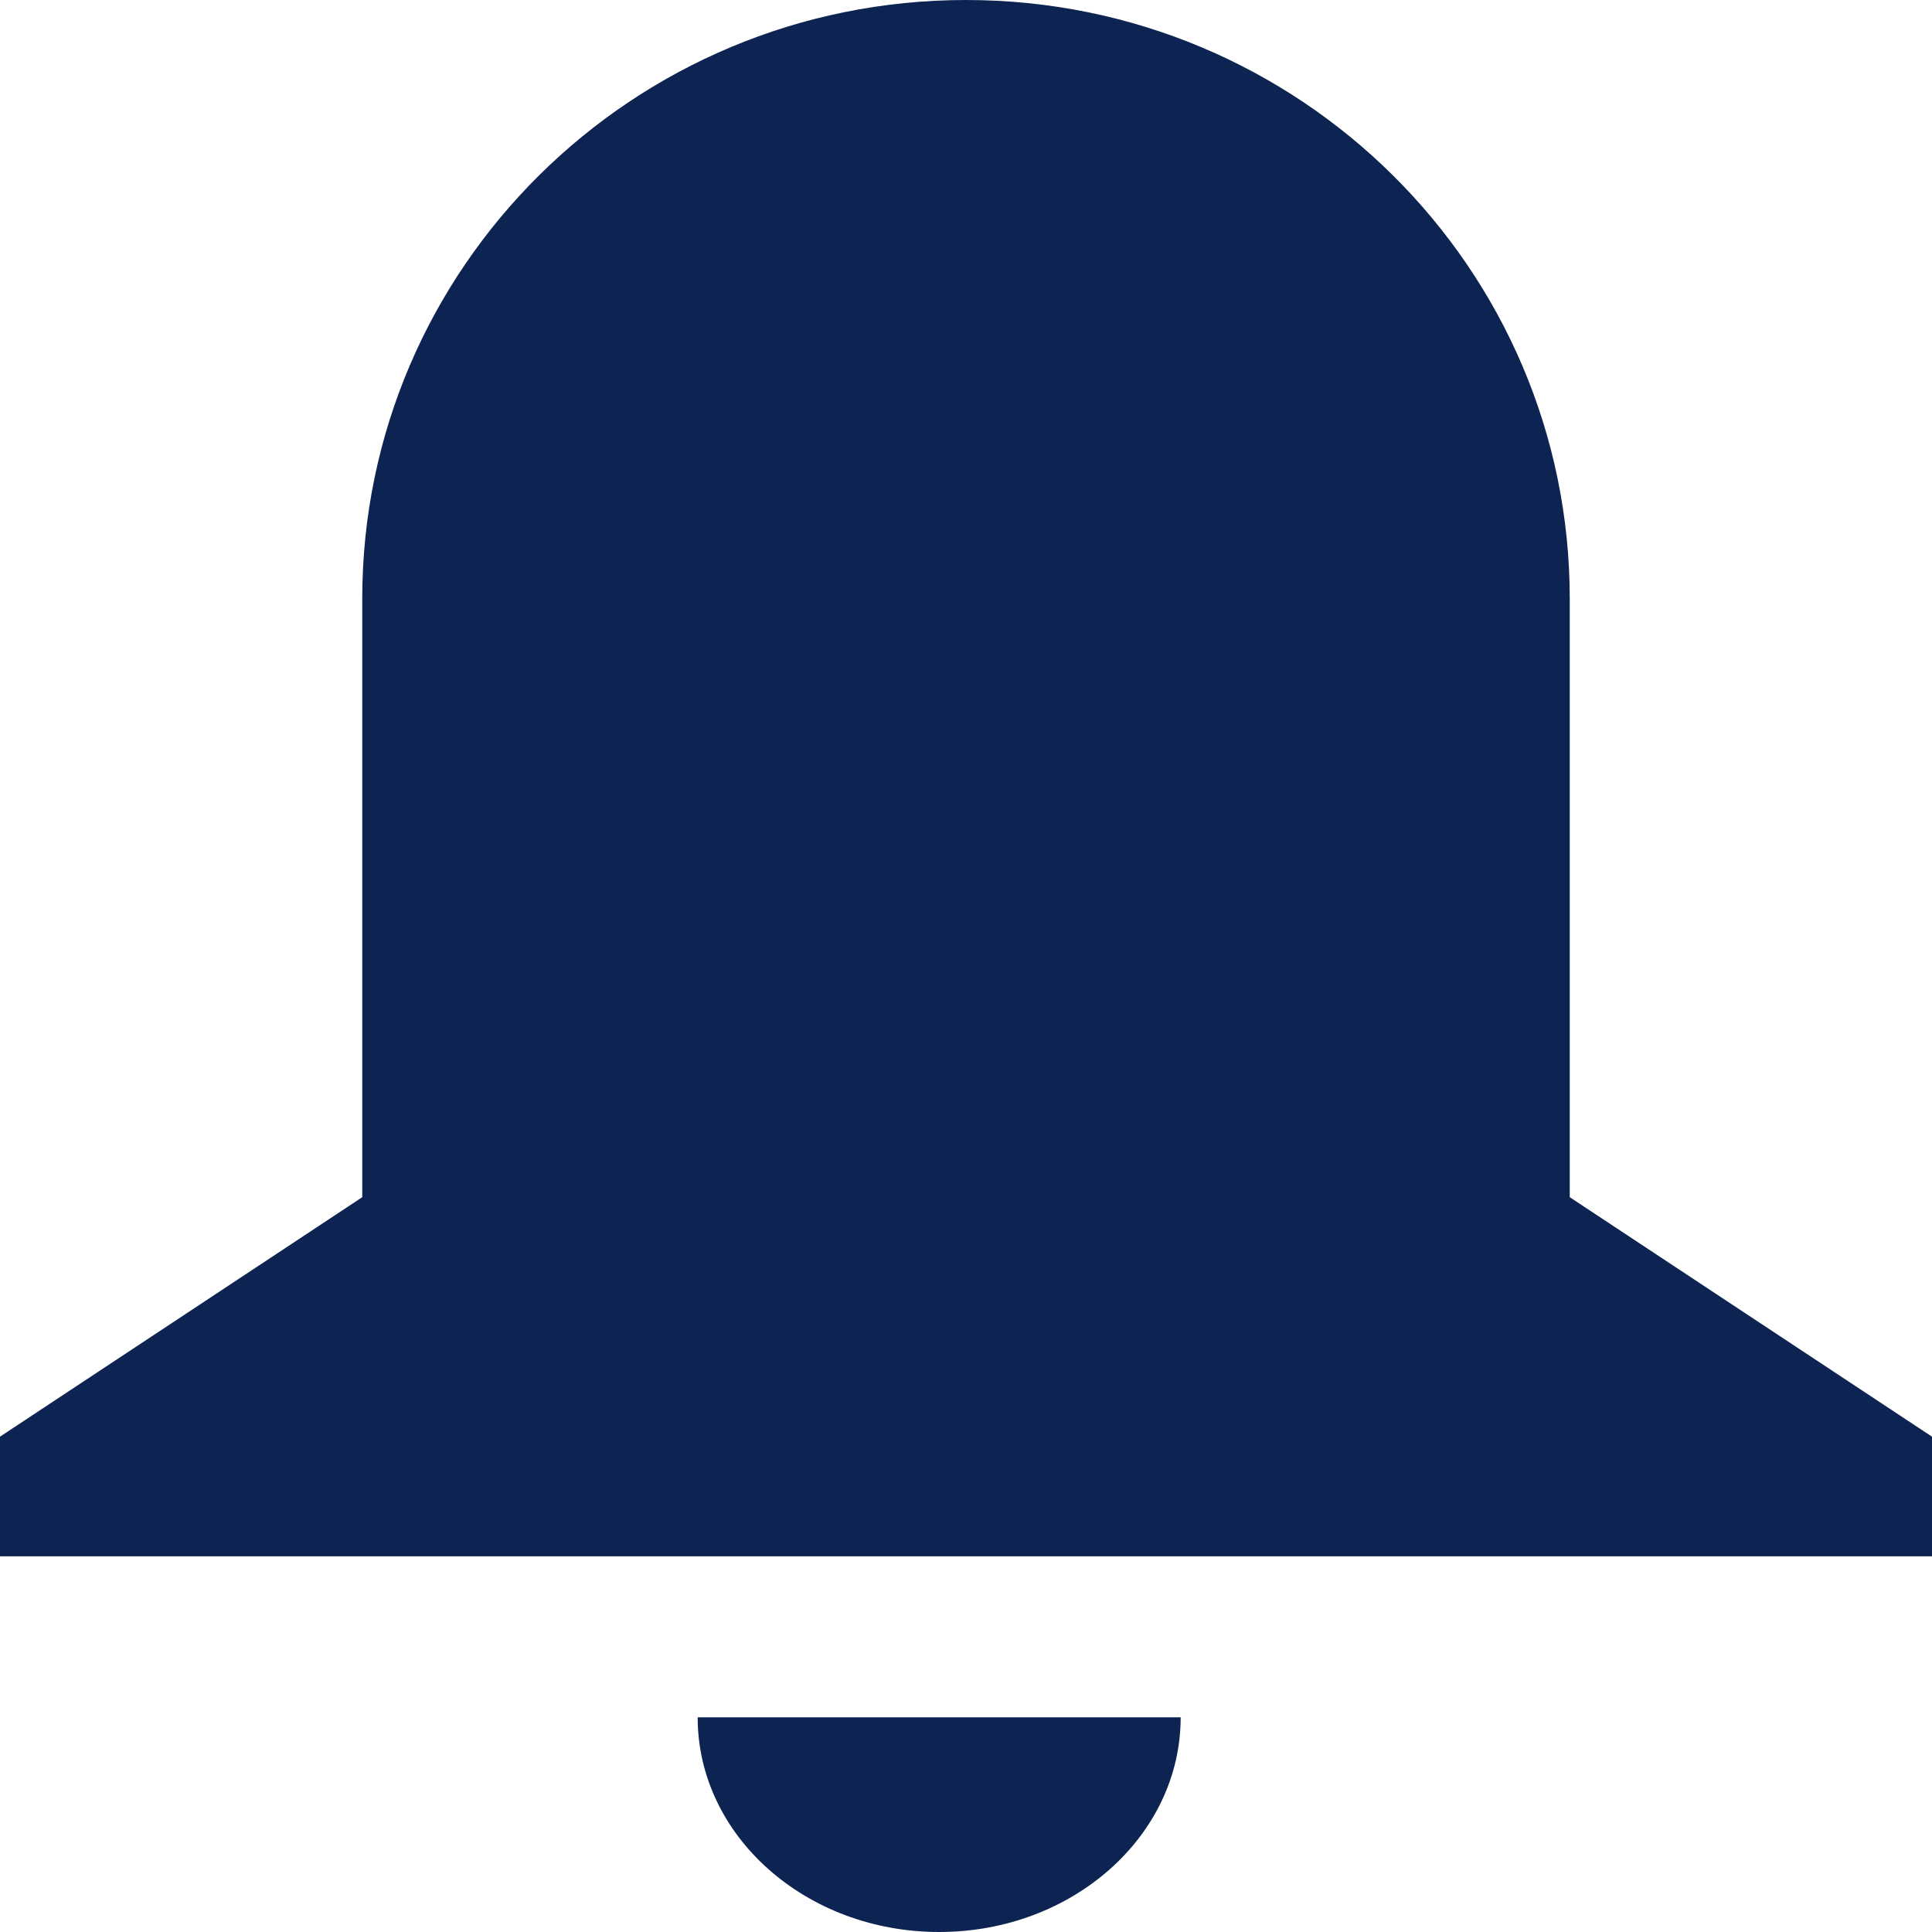 <svg width="18" height="18" viewBox="0 0 18 18" fill="none" xmlns="http://www.w3.org/2000/svg">
<path d="M14.625 5.577C14.625 2.497 12.106 0 9 0C5.894 0 3.375 2.497 3.375 5.577V11.154L0 13.385V14.5H18V13.385L14.625 11.154V5.577Z" fill="#0D2452"/>
<path d="M11 16H6.5C6.5 17.105 7.507 18 8.75 18C9.993 18 11 17.105 11 16Z" fill="#0D2452"/>
</svg>

